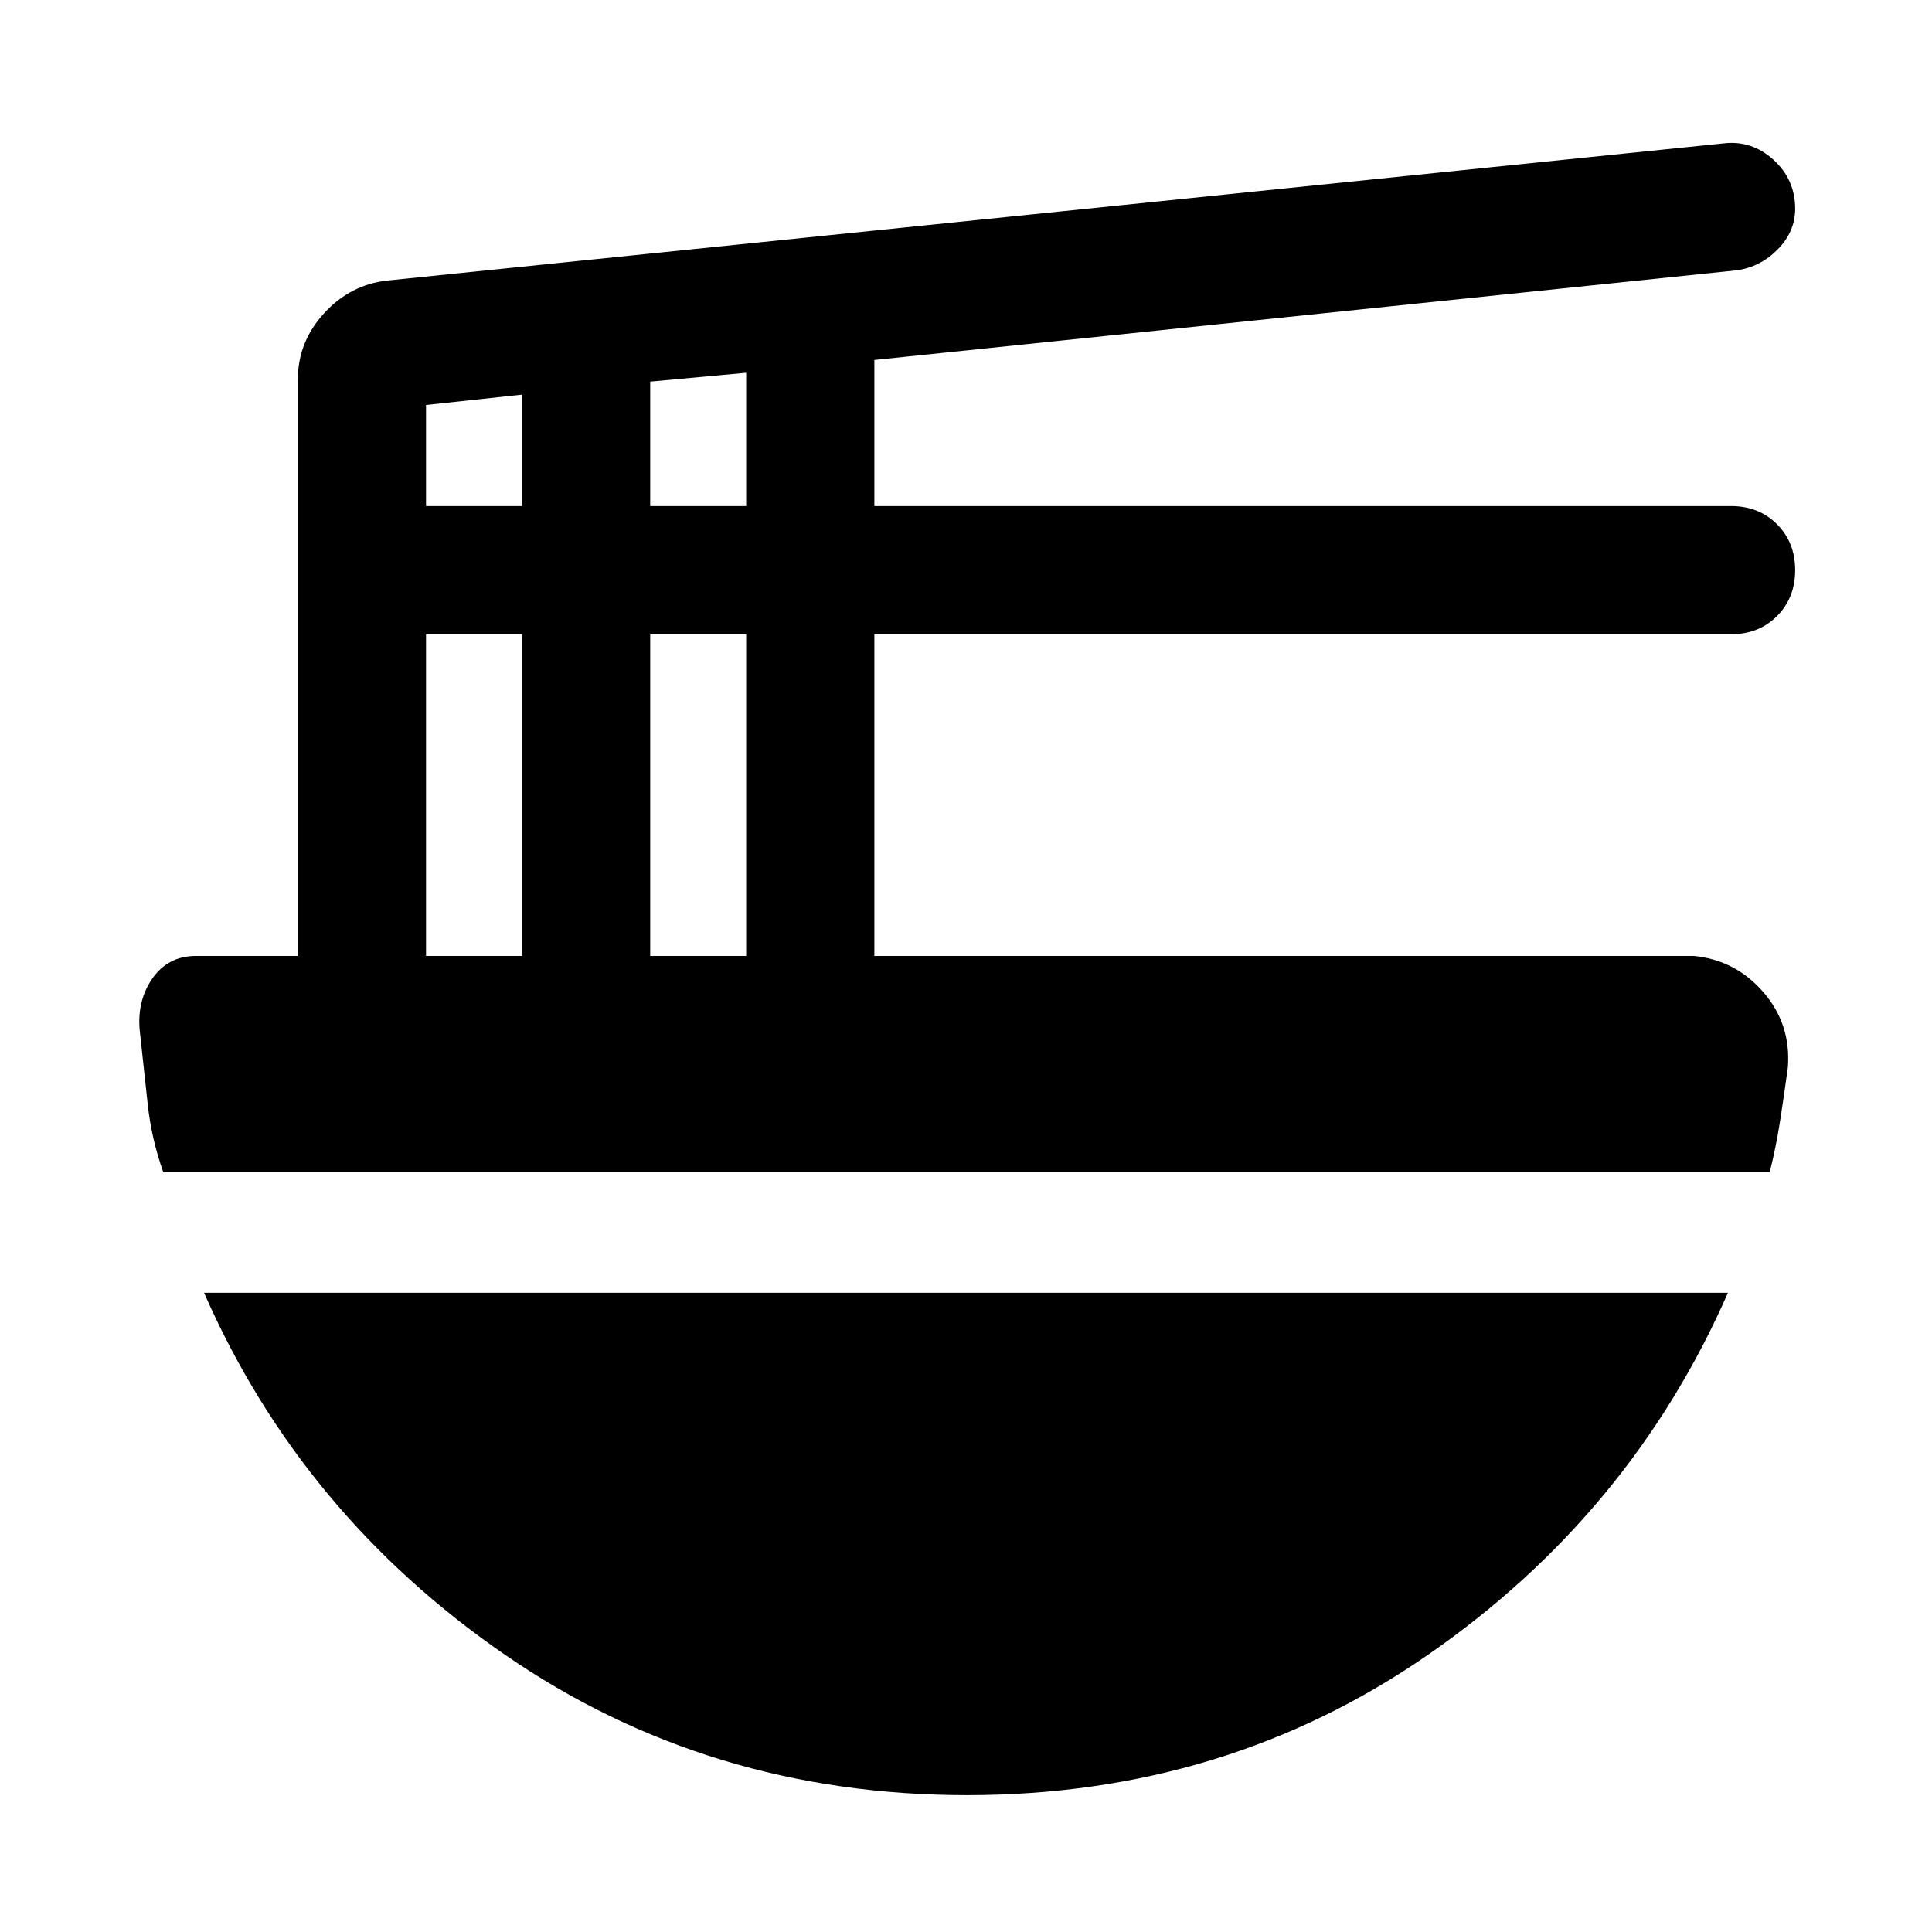 <svg xmlns="http://www.w3.org/2000/svg" height="24" viewBox="0 -960 960 960" width="24"><path d="M211.69-485h47.7v-159.85h-47.7V-485Zm0-223.54h47.7v-55.38l-47.7 5.15v50.23ZM323.08-485h47.69v-159.85h-47.69V-485Zm0-223.54h47.69v-66.23l-47.69 4.39v61.84ZM81.1-377.62q-5.87-16.61-7.71-33.74-1.85-17.12-3.77-34.82-2-15.69 5.84-27.26Q83.31-485 97.39-485H148v-286.46q0-18.61 13.04-32.88 13.04-14.27 31.5-16.27l664-68.16q13.92-1.61 24.69 8.17Q892-870.81 892-856.3q0 11.41-8.66 20.2-8.65 8.79-20.34 10.41l-428.54 44.56v72.59h425.69q13.8 0 22.83 9.02 9.02 9.02 9.02 22.81t-9.02 22.83q-9.03 9.03-22.83 9.03H434.46V-485h407.15q20.7 2 34.54 17.93 13.85 15.93 12.23 37.45-1.92 14.14-3.92 26.93t-5.08 25.07H81.1ZM480.5-68q-128.35 0-229.54-69.73T101.39-317.62h757.22q-48.38 110.16-149.07 179.89Q608.85-68 480.5-68Z"/></svg>
